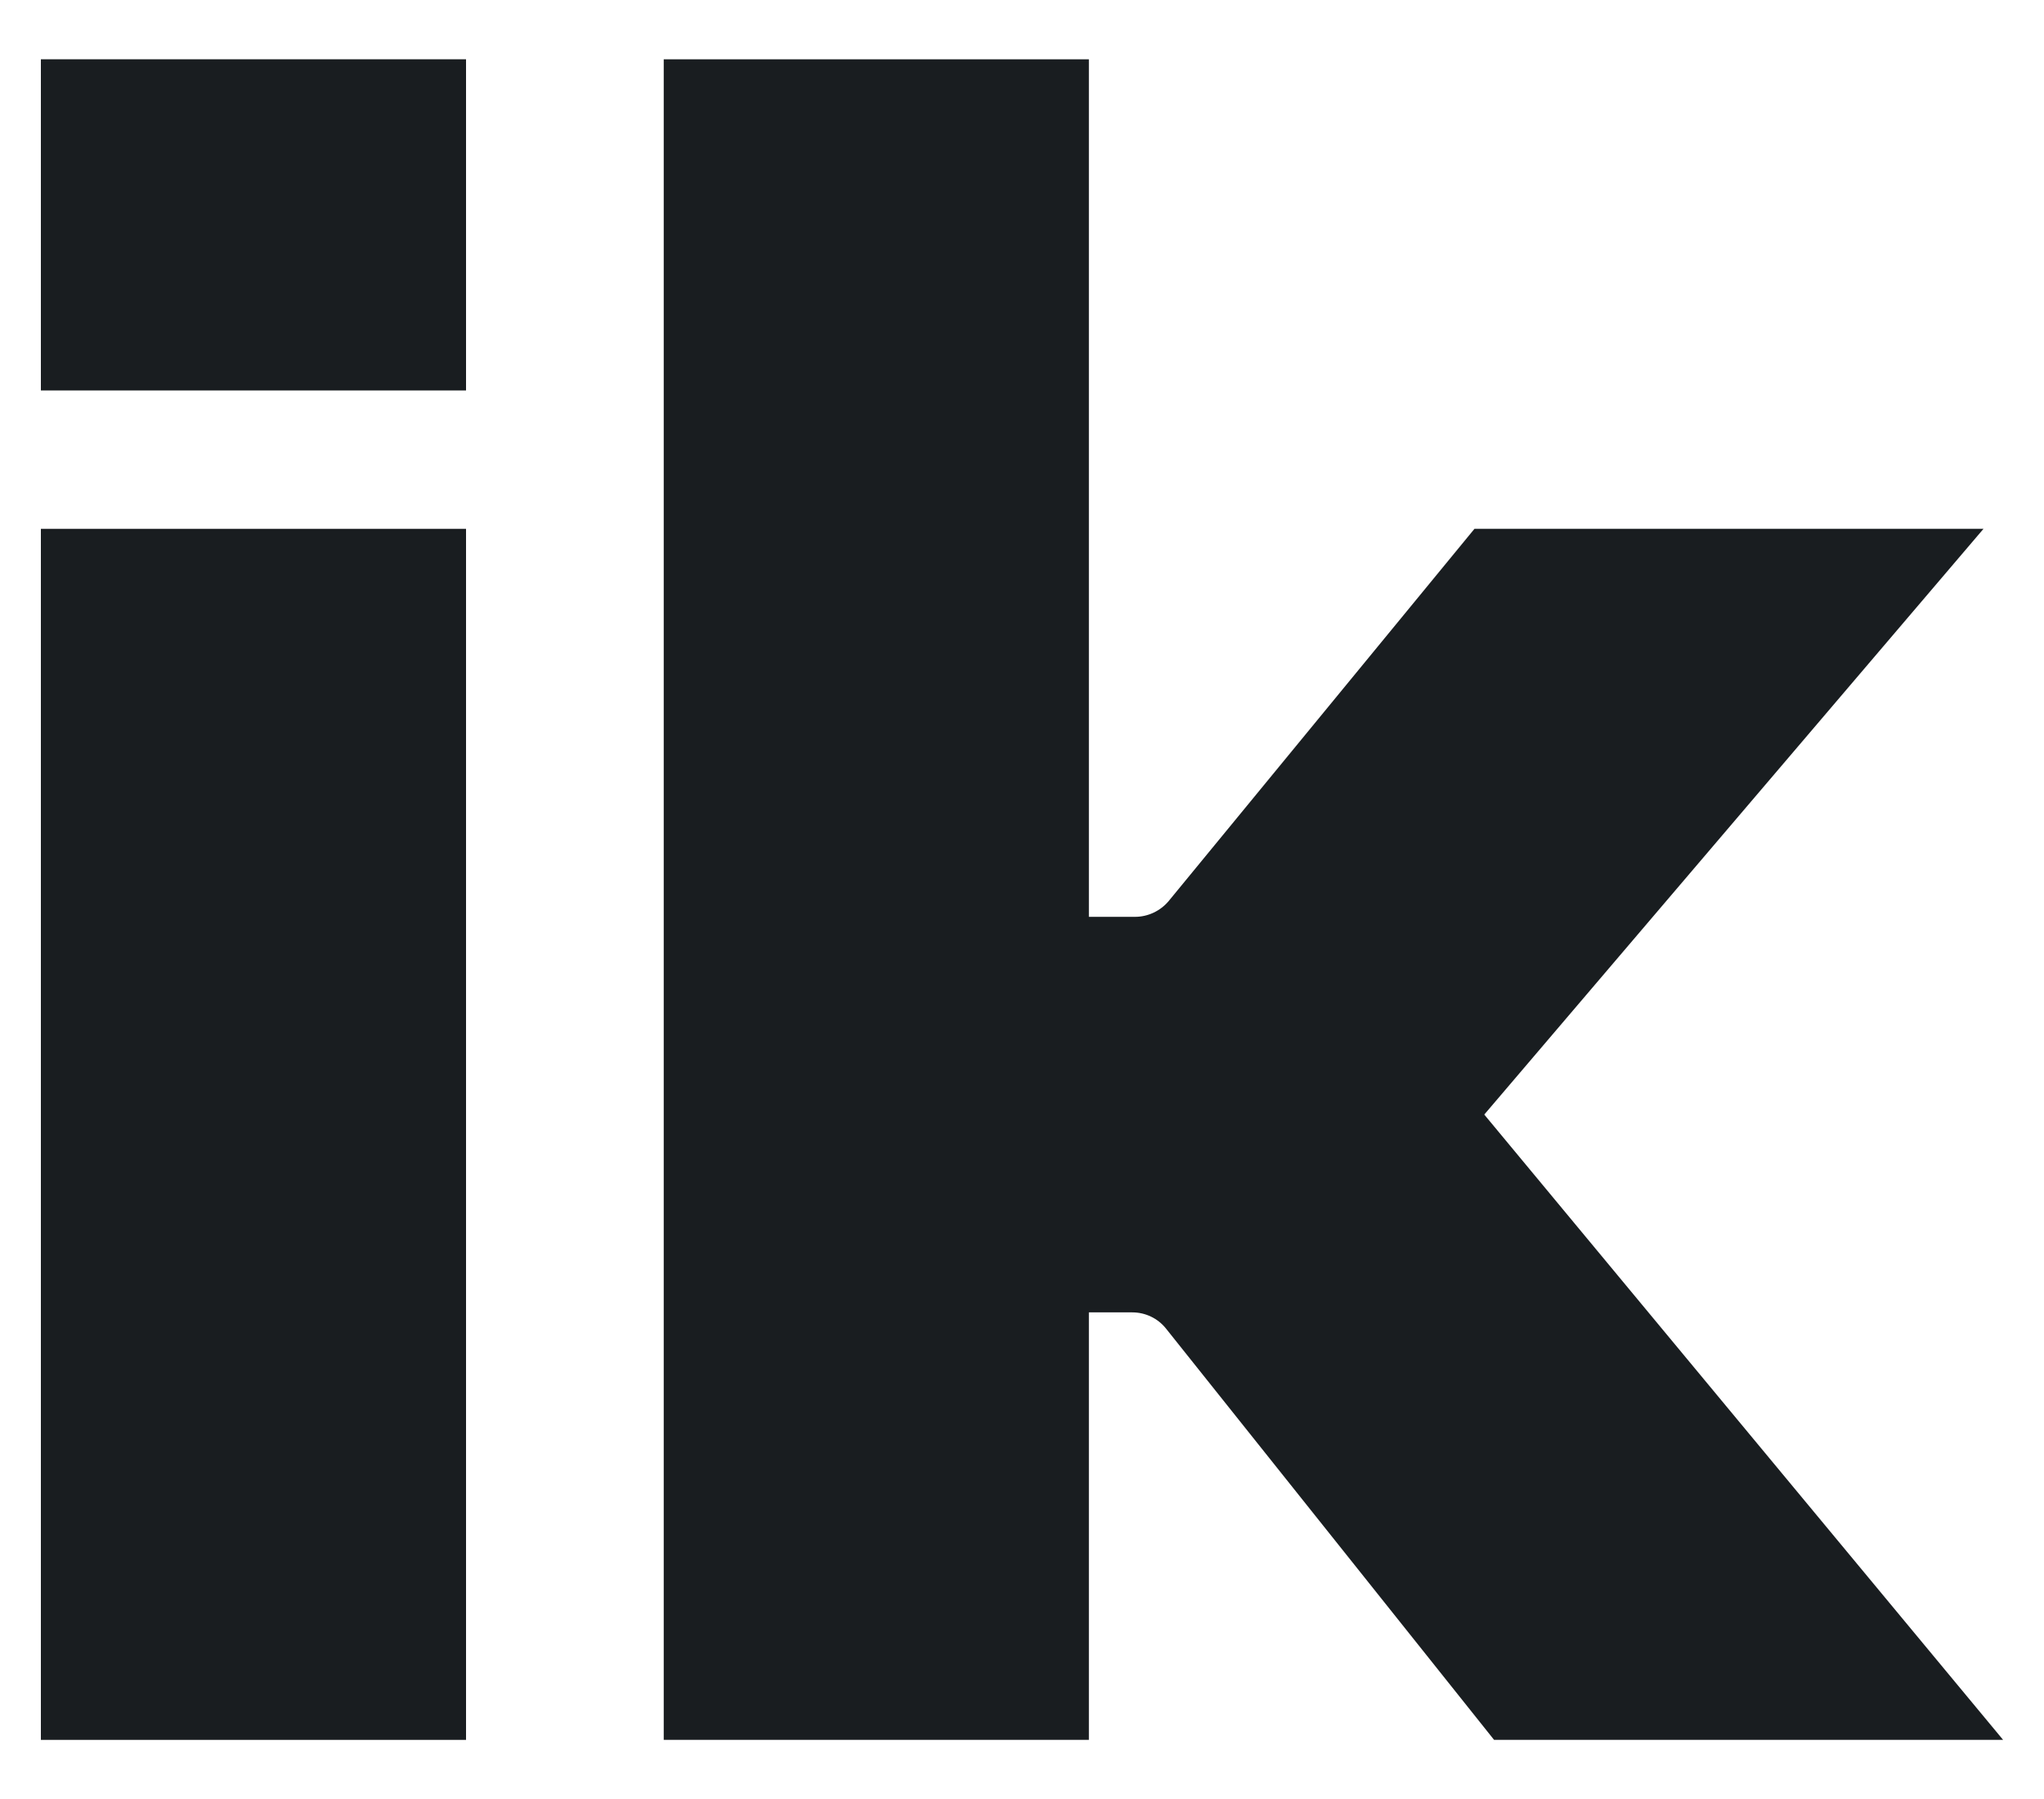 <svg width="25" height="22" viewBox="0 0 25 22" fill="none" xmlns="http://www.w3.org/2000/svg">
<path d="M0.5 0.725H5.7V4.775H0.5V0.725ZM0.5 6.467H5.7V21.277H0.5V6.467Z" fill="#191D20"/>
<path d="M24.5 21.277H18.274L14.262 16.248C14.161 16.121 14.009 16.049 13.848 16.049H13.318V21.277H8.118V0.725H13.318V11.212H13.883C14.041 11.212 14.192 11.14 14.293 11.02L18.034 6.467H24.26L18.154 13.63L24.5 21.277Z" fill="#191D20"/>
</svg>
